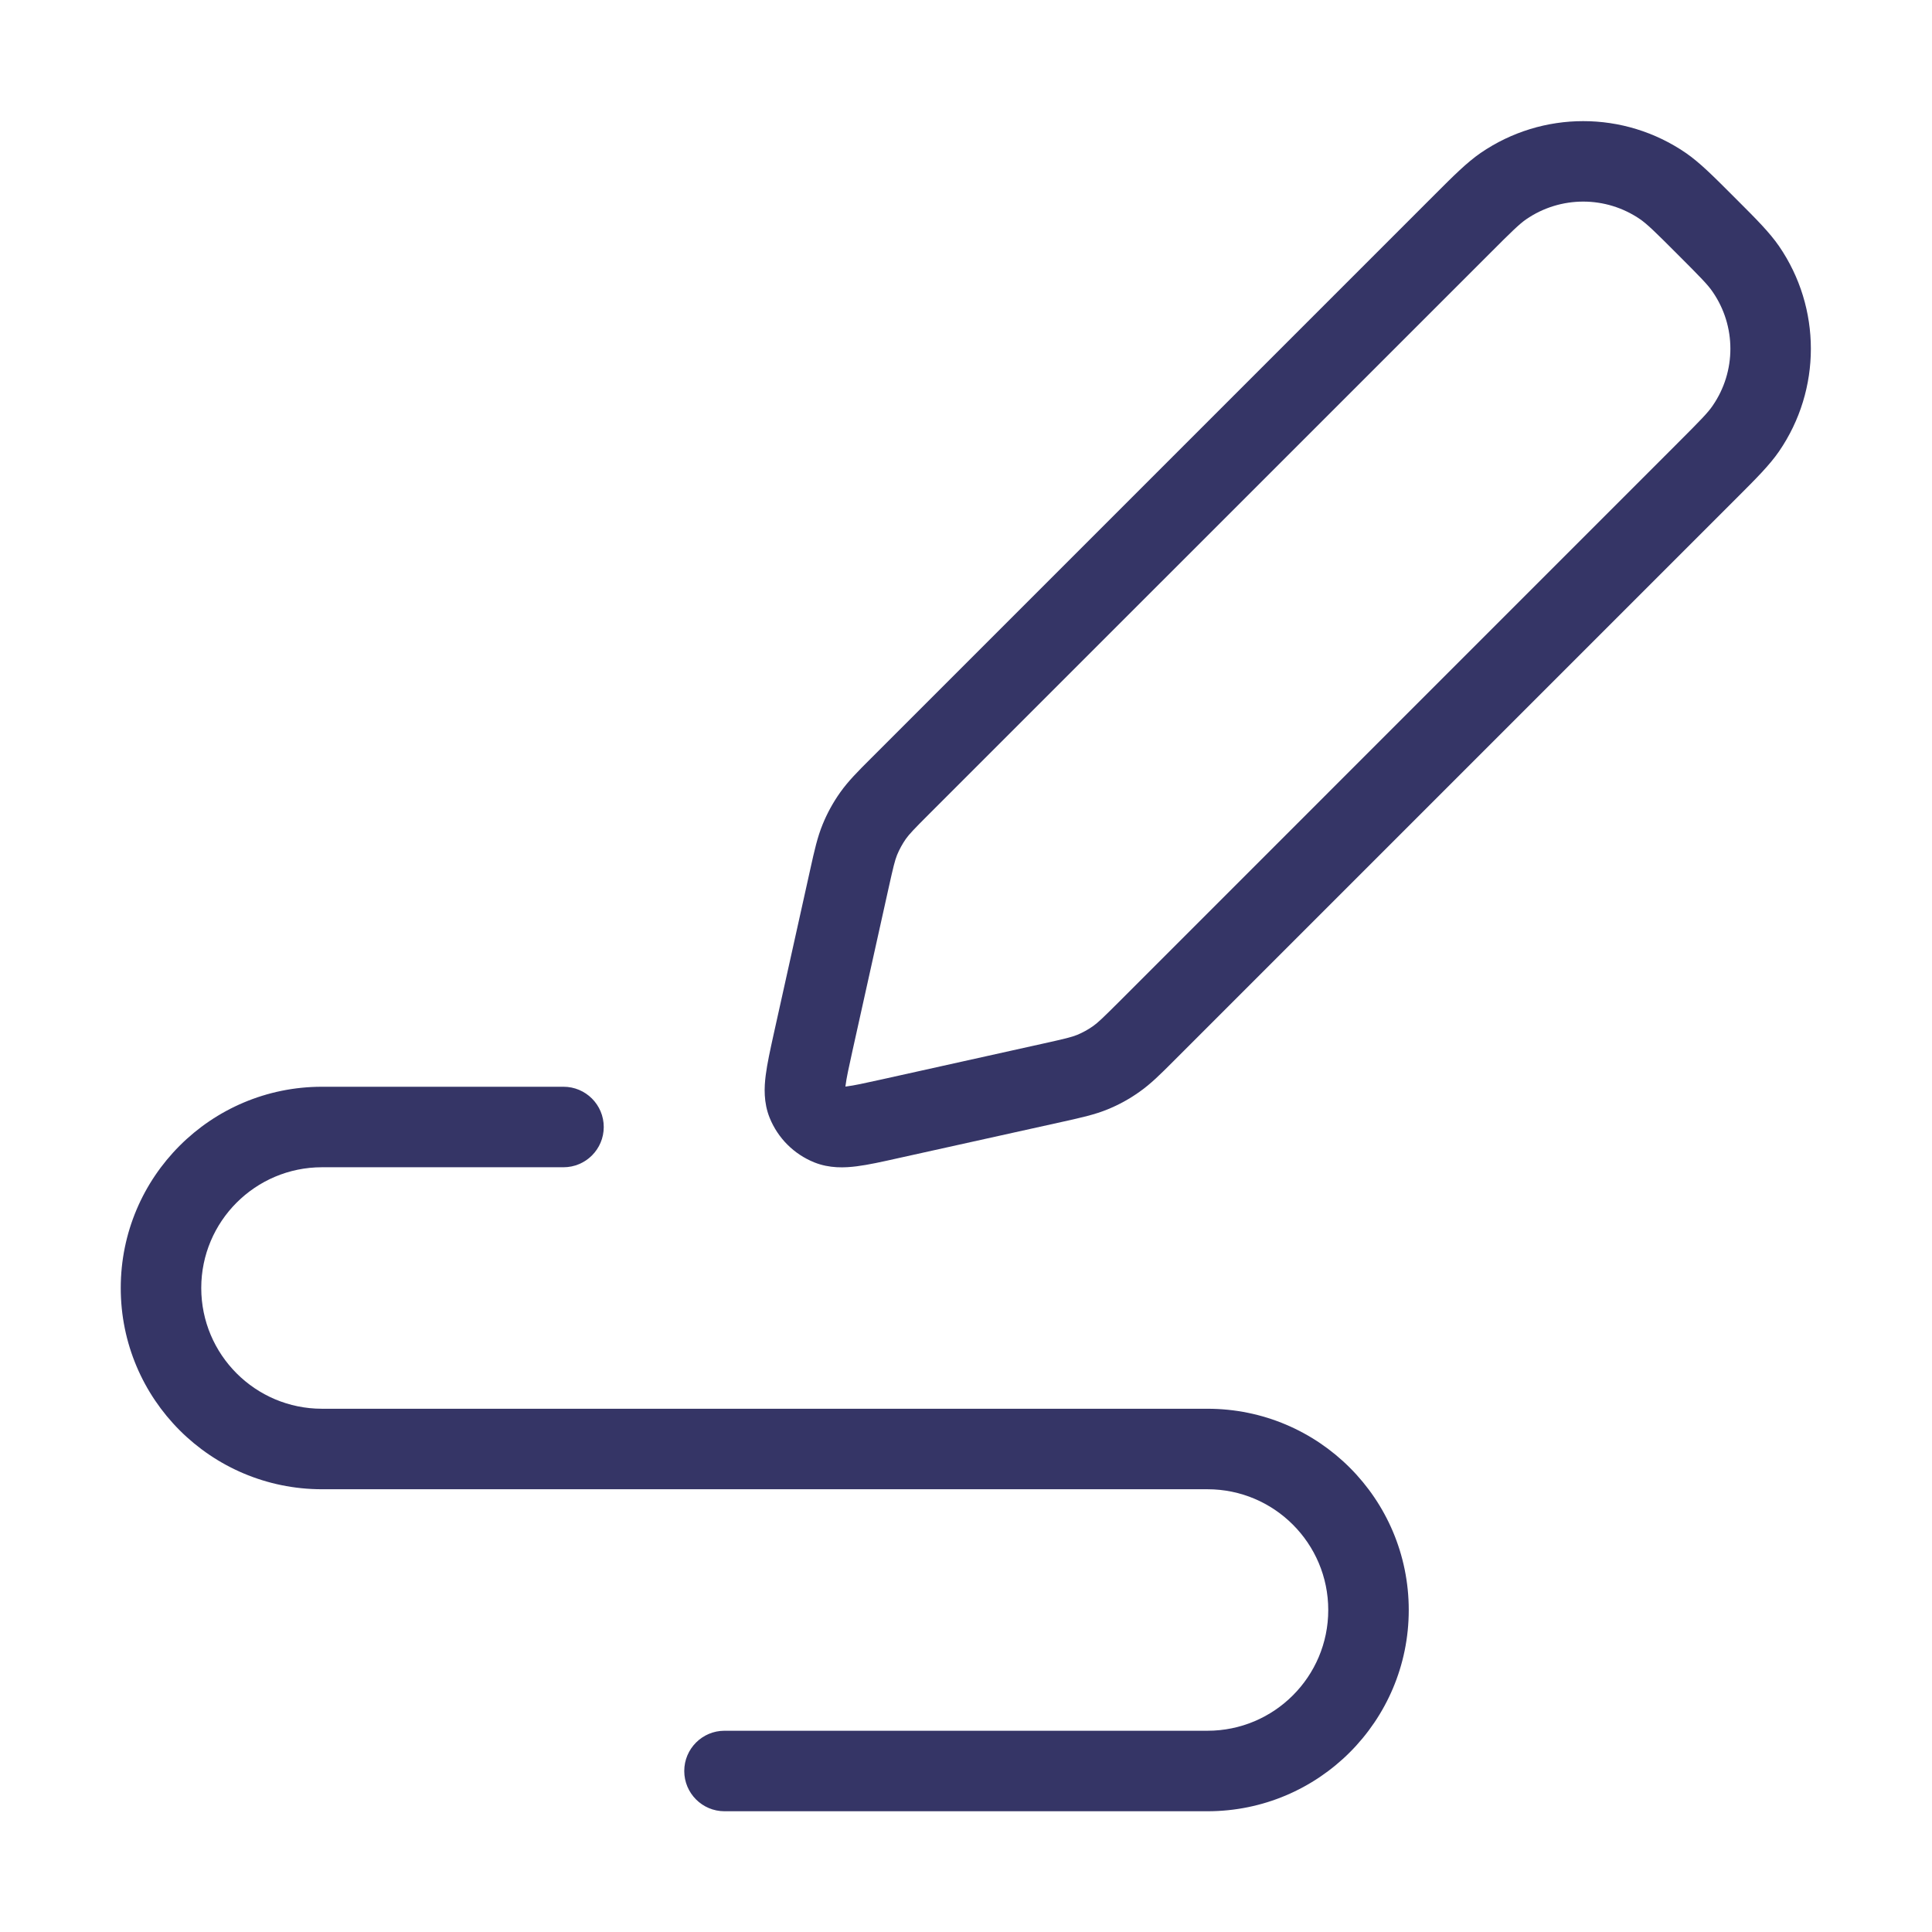 <svg width="24" height="24" viewBox="0 0 24 24" fill="none" xmlns="http://www.w3.org/2000/svg">
<path fill-rule="evenodd" clip-rule="evenodd" d="M20.942 1.9C20.174 1.373 19.161 1.373 18.393 1.9C18.222 2.018 18.057 2.183 17.824 2.416L10.816 9.424C10.656 9.584 10.536 9.704 10.437 9.844C10.349 9.968 10.276 10.101 10.219 10.241C10.154 10.4 10.117 10.566 10.068 10.787L9.609 12.855C9.568 13.042 9.53 13.214 9.512 13.357C9.493 13.505 9.484 13.695 9.561 13.886C9.663 14.138 9.862 14.337 10.114 14.439C10.305 14.516 10.495 14.507 10.643 14.488C10.786 14.47 10.958 14.432 11.145 14.39L13.213 13.932C13.433 13.883 13.6 13.846 13.759 13.781C13.899 13.724 14.032 13.651 14.155 13.563C14.296 13.464 14.416 13.344 14.576 13.184L21.584 6.176C21.817 5.943 21.982 5.778 22.1 5.607C22.627 4.839 22.627 3.826 22.1 3.058C21.982 2.887 21.817 2.722 21.584 2.489L21.511 2.416C21.278 2.183 21.113 2.018 20.942 1.9ZM18.959 2.724C19.386 2.431 19.949 2.431 20.375 2.724C20.46 2.783 20.556 2.875 20.84 3.16C21.124 3.444 21.217 3.539 21.275 3.625C21.569 4.051 21.569 4.614 21.275 5.04C21.217 5.126 21.124 5.221 20.84 5.505L13.894 12.452C13.698 12.647 13.64 12.703 13.578 12.747C13.517 12.79 13.45 12.827 13.38 12.856C13.31 12.884 13.232 12.903 12.962 12.963L10.948 13.41C10.735 13.457 10.608 13.485 10.516 13.496L10.502 13.498L10.504 13.483C10.515 13.392 10.543 13.265 10.59 13.052L11.037 11.038C11.097 10.768 11.116 10.69 11.144 10.62C11.173 10.55 11.21 10.483 11.253 10.421C11.297 10.36 11.352 10.302 11.548 10.106L18.495 3.16C18.779 2.875 18.874 2.783 18.959 2.724Z" fill="#353566"/>
<path d="M4 13.5C2.619 13.5 1.5 14.619 1.5 16C1.5 17.381 2.619 18.5 4 18.5H15C15.828 18.5 16.5 19.172 16.5 20C16.5 20.828 15.828 21.5 15 21.5H9C8.724 21.5 8.5 21.724 8.5 22C8.5 22.276 8.724 22.5 9 22.5H15C16.381 22.5 17.5 21.381 17.5 20C17.5 18.619 16.381 17.5 15 17.5H4C3.172 17.5 2.5 16.828 2.5 16C2.5 15.172 3.172 14.5 4 14.5H7C7.276 14.5 7.5 14.276 7.5 14C7.5 13.724 7.276 13.5 7 13.5H4Z" fill="#353566"/>
</svg>
